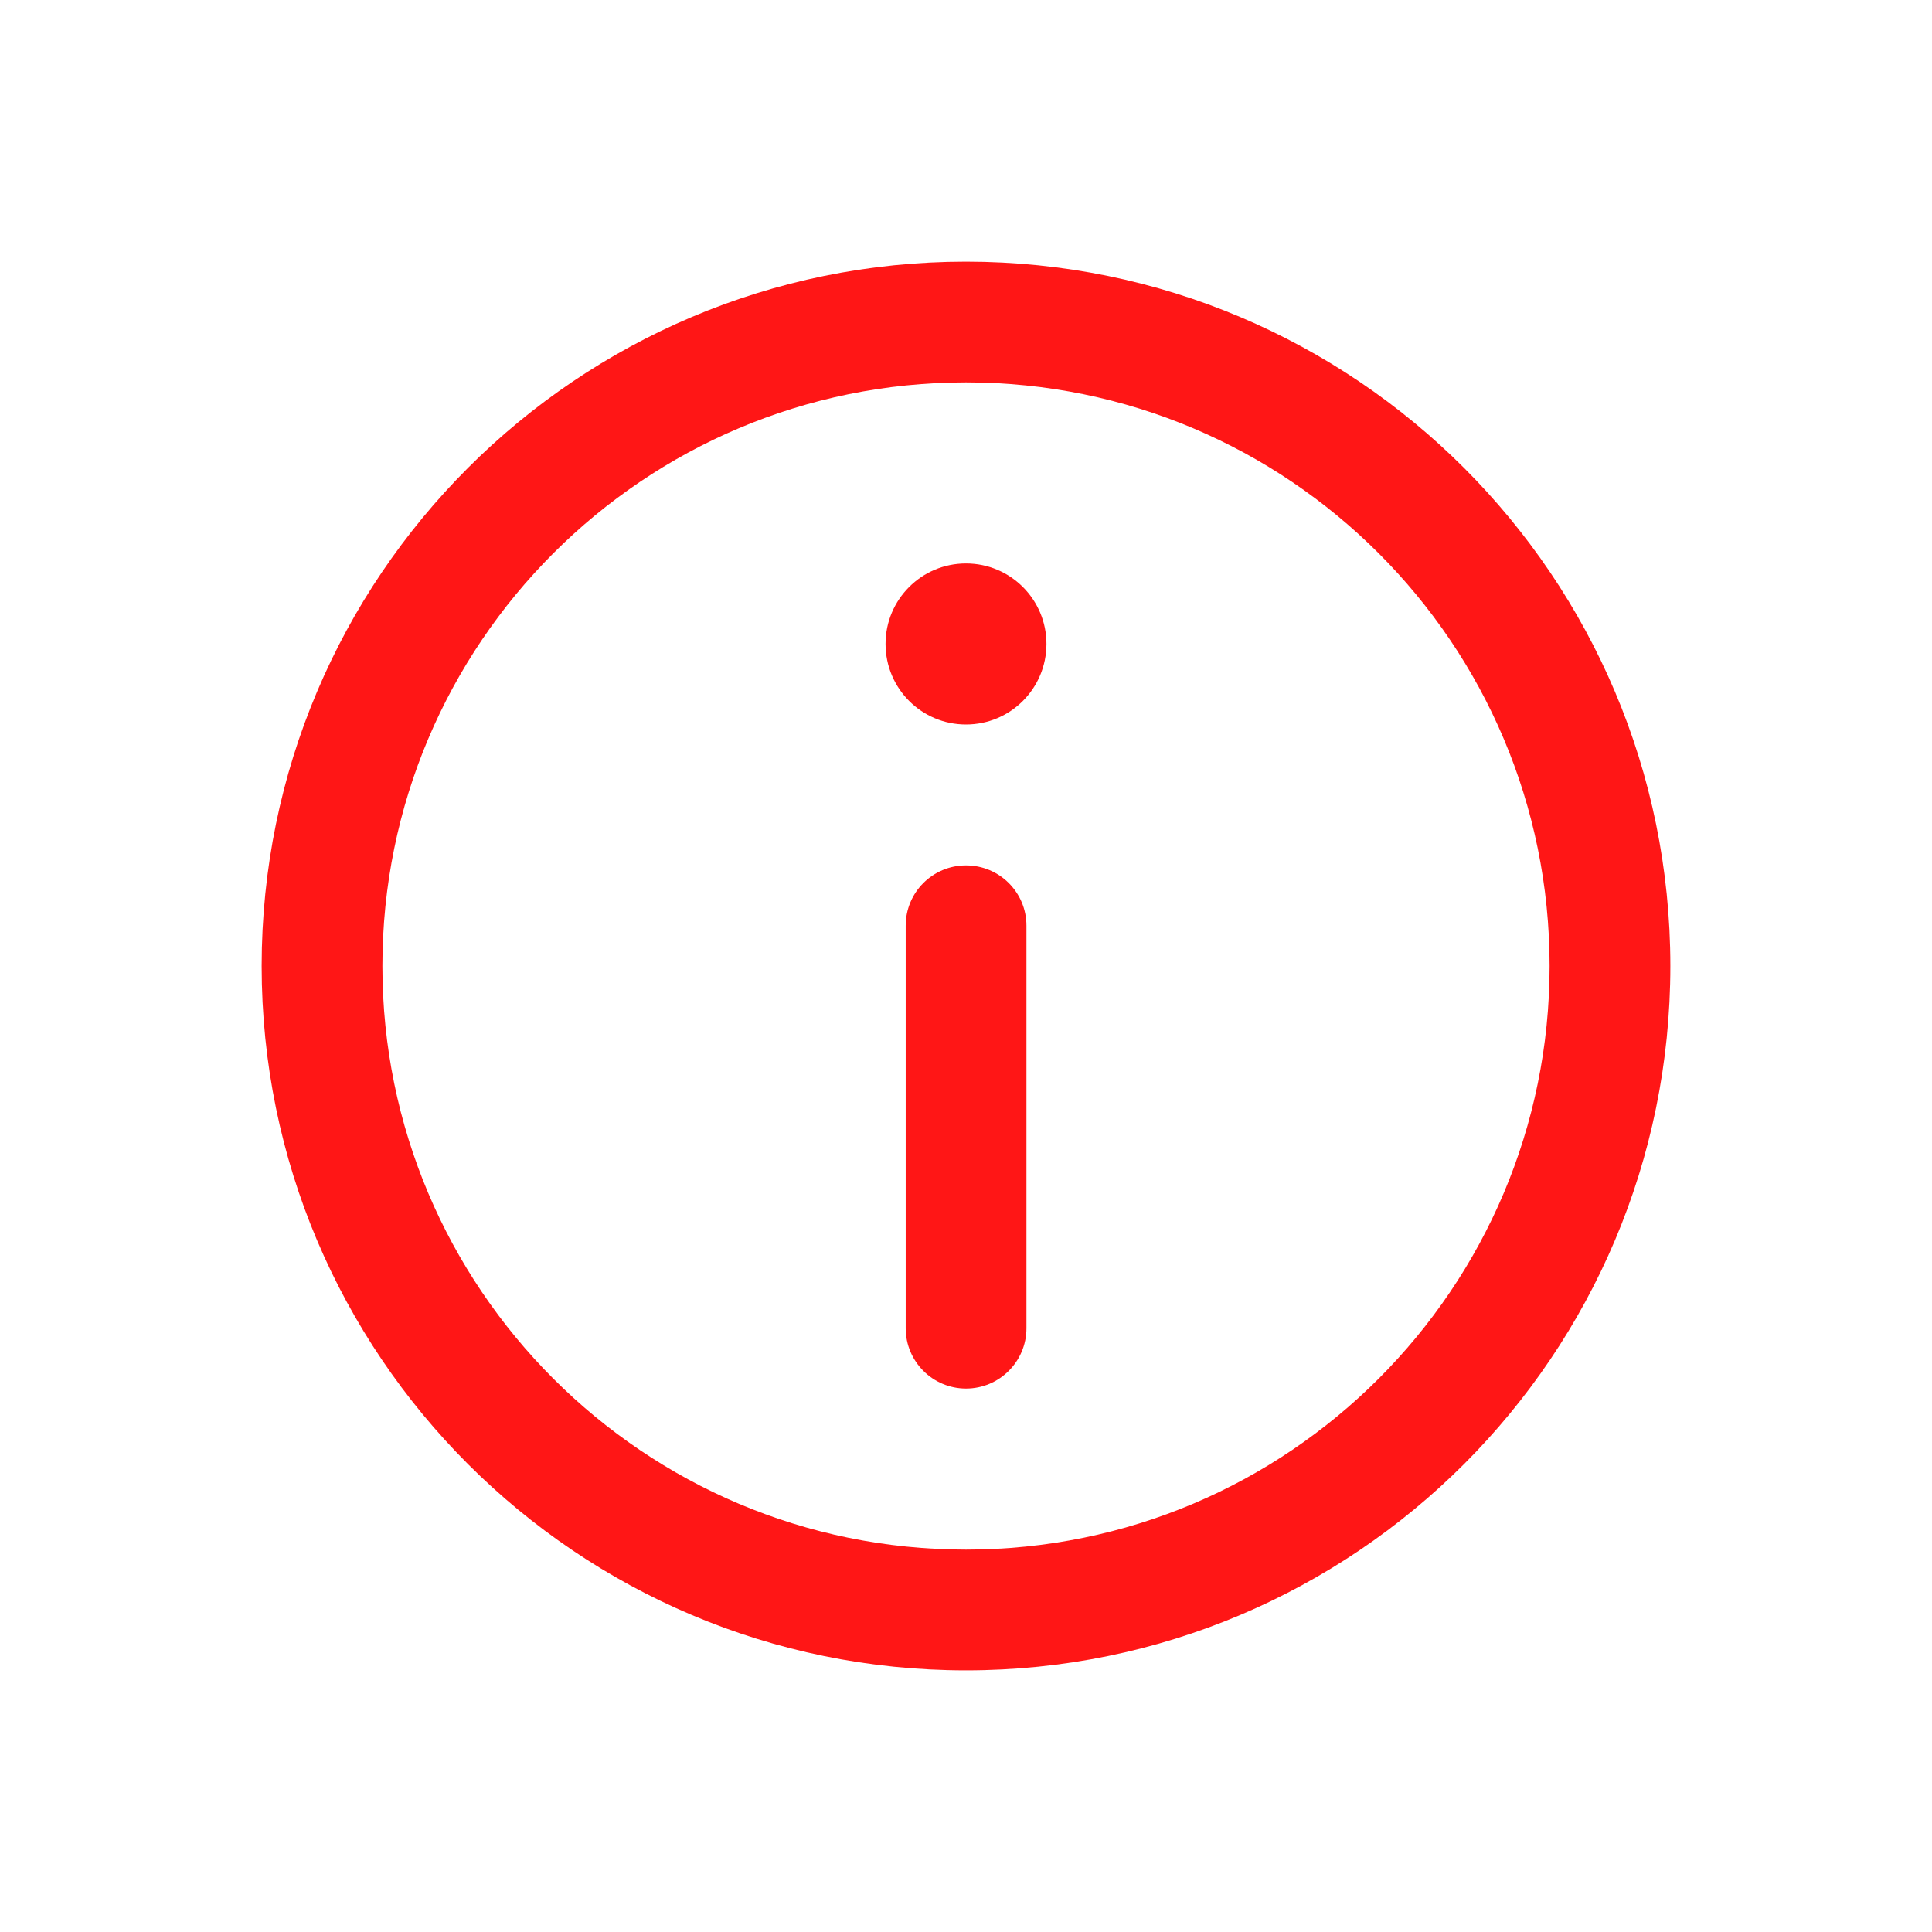 <svg width="14" height="14" viewBox="0 0 14 14" fill="none" xmlns="http://www.w3.org/2000/svg">
<path d="M7 6.271C7.242 6.271 7.438 6.466 7.438 6.708V9.625C7.438 9.866 7.242 10.062 7 10.062C6.759 10.062 6.563 9.866 6.563 9.625V6.708C6.563 6.466 6.759 6.271 7 6.271Z" fill="#FF1616"/>
<path d="M7 5.25C7.322 5.25 7.583 4.989 7.583 4.666C7.583 4.344 7.322 4.083 7 4.083C6.678 4.083 6.417 4.344 6.417 4.666C6.417 4.989 6.678 5.25 7 5.25Z" fill="#FF1616"/>
<path fill-rule="evenodd" clip-rule="evenodd" d="M1.896 7C1.896 4.181 4.181 1.896 7 1.896C9.819 1.896 12.104 4.181 12.104 7C12.104 9.819 9.819 12.104 7 12.104C4.181 12.104 1.896 9.819 1.896 7ZM7 2.771C4.664 2.771 2.771 4.664 2.771 7C2.771 9.335 4.664 11.229 7 11.229C9.336 11.229 11.229 9.335 11.229 7C11.229 4.664 9.336 2.771 7 2.771Z" fill="#FF1616"/>
</svg>
